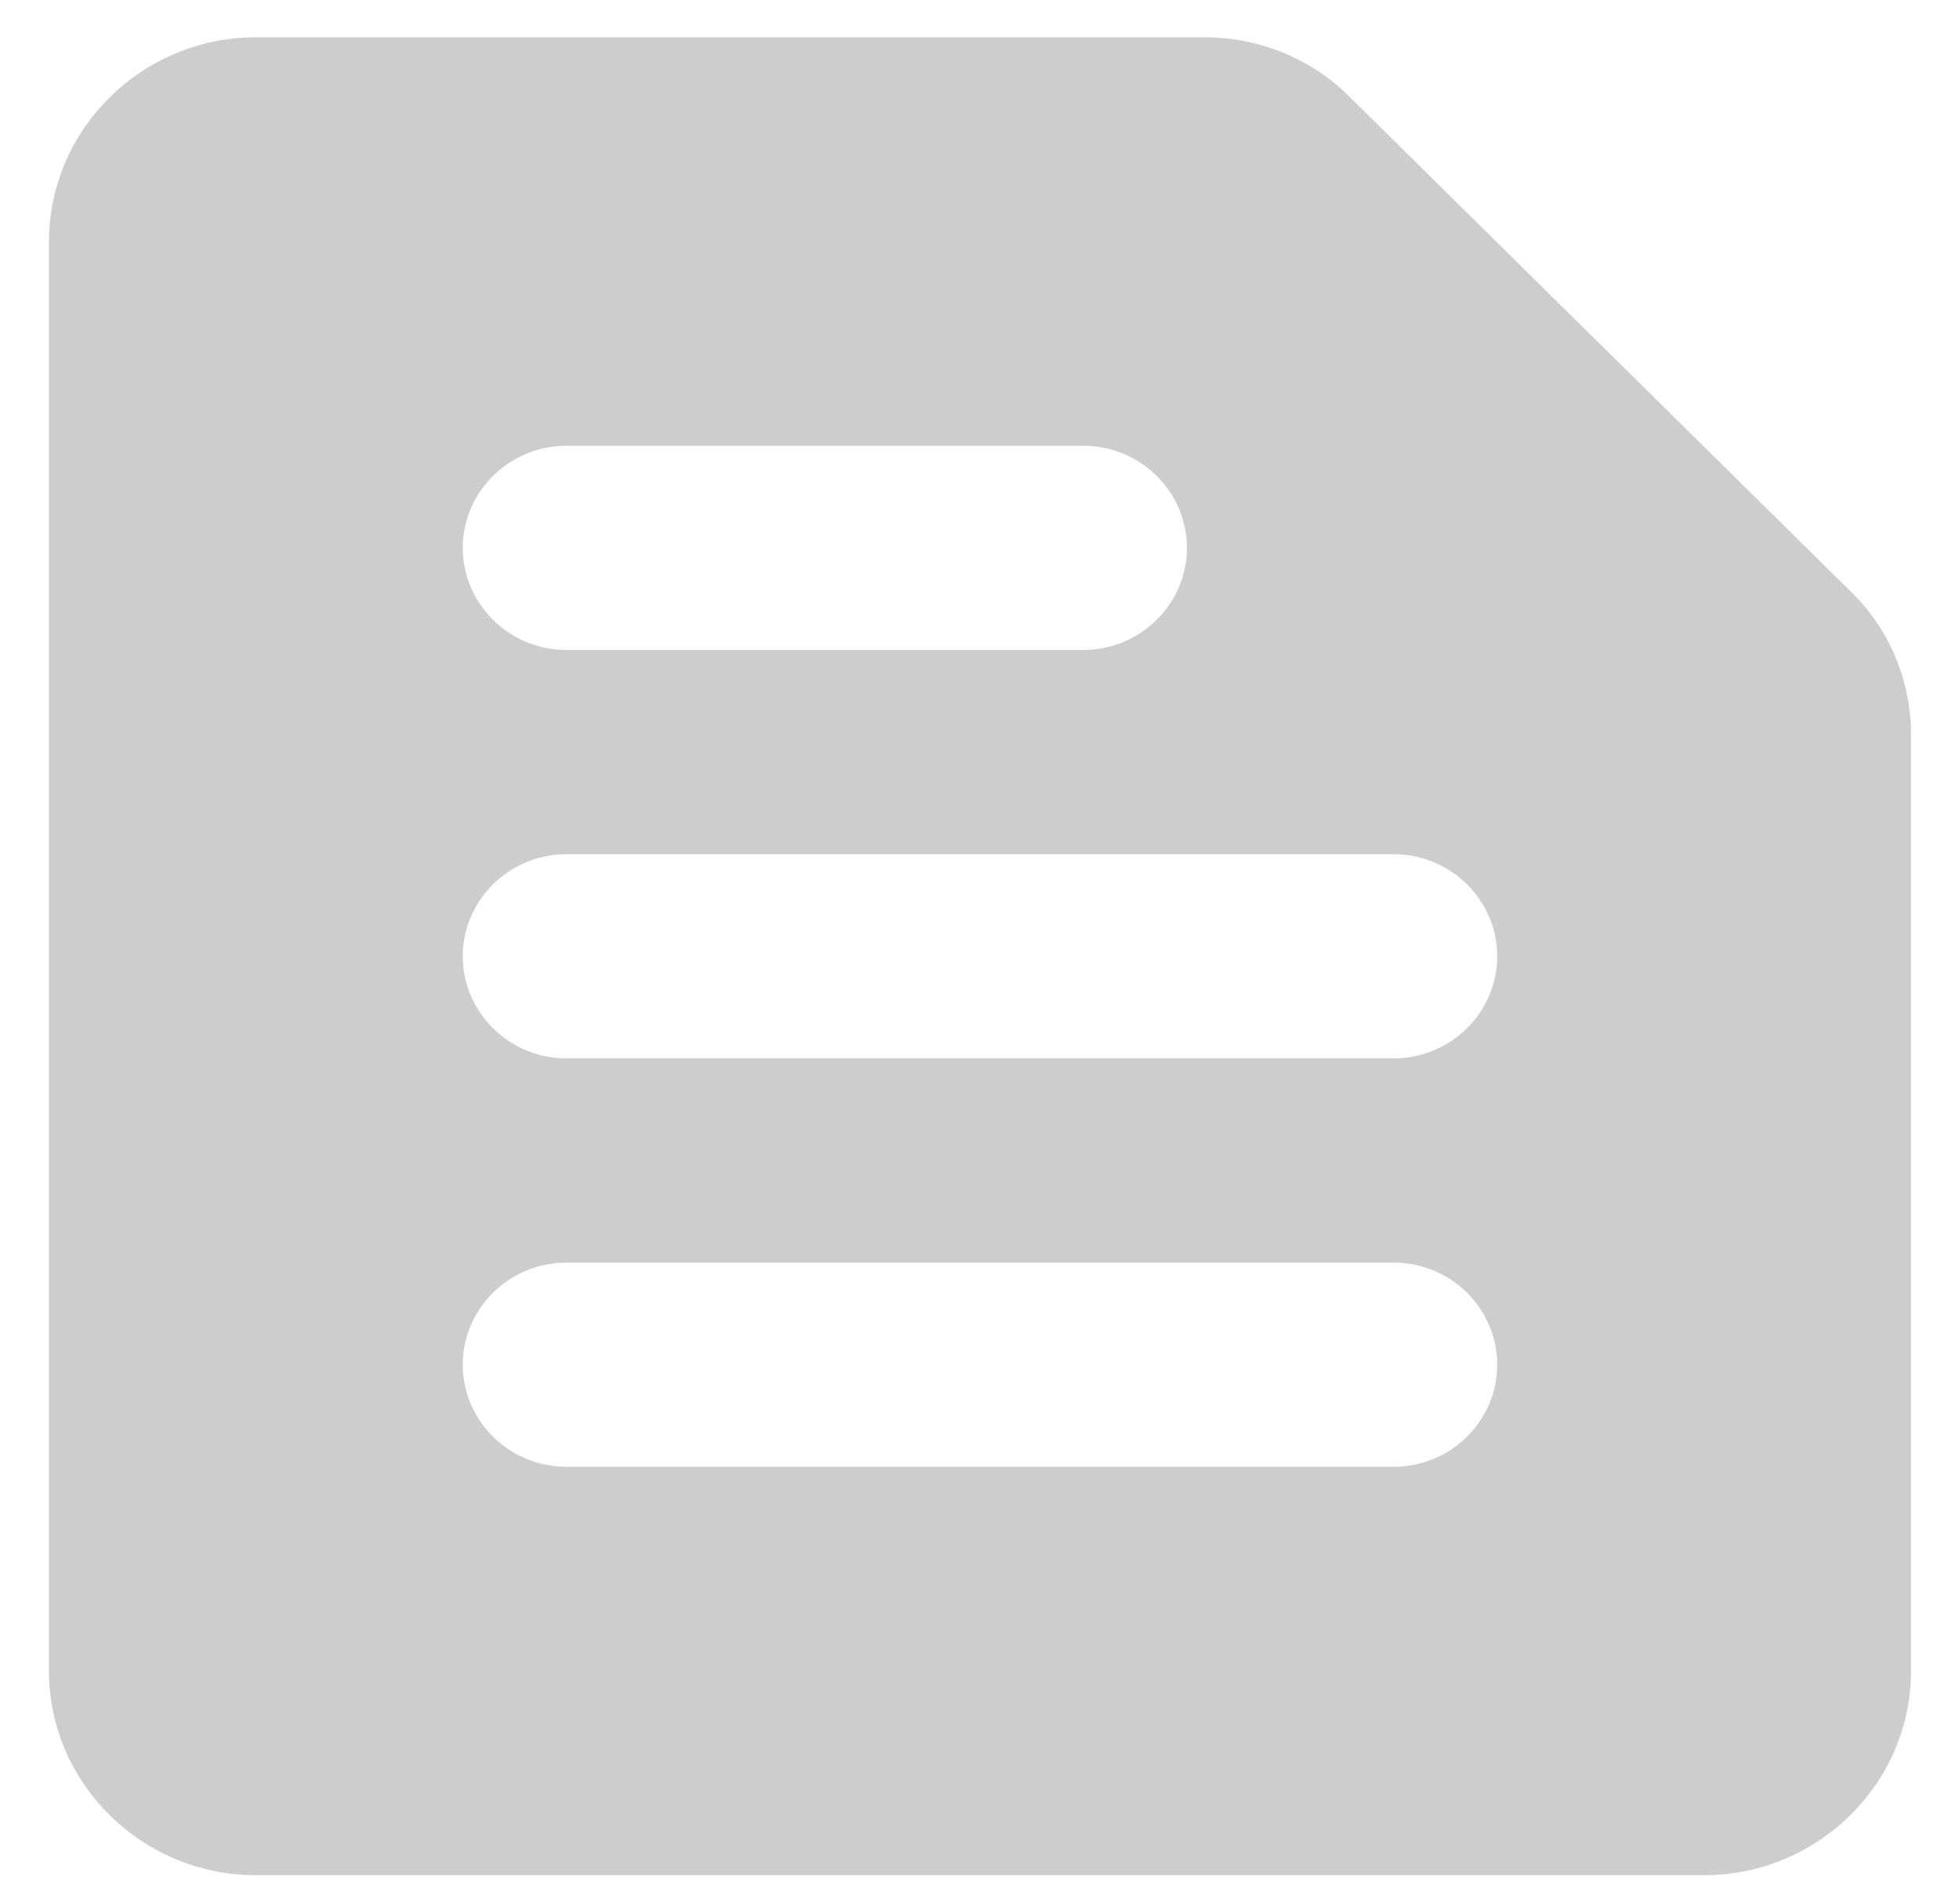 <svg width="30" height="29" viewBox="0 0 30 29" fill="none" xmlns="http://www.w3.org/2000/svg">
<rect width="30" height="29" fill="#E5E5E5"/>
<g clip-path="url(#clip0_0_1)">
<rect width="428" height="2293" transform="translate(-190 -2229)" fill="white"/>
<rect x="-190" y="-12.013" width="428" height="75.013" fill="white"/>
<rect x="-190" y="-13" width="428" height="71.065" fill="white"/>
<g clip-path="url(#clip1_0_1)">
<path d="M18.436 0.571H3.917C2.175 0.571 0.75 1.978 0.75 3.697V25.576C0.75 27.295 2.175 28.701 3.917 28.701H26.083C27.825 28.701 29.25 27.295 29.25 25.576V11.245C29.25 10.417 28.918 9.62 28.316 9.042L20.668 1.493C20.082 0.9 19.275 0.571 18.436 0.571ZM8.667 19.325H21.333C22.204 19.325 22.917 20.028 22.917 20.887C22.917 21.747 22.204 22.45 21.333 22.45H8.667C7.796 22.45 7.083 21.747 7.083 20.887C7.083 20.028 7.796 19.325 8.667 19.325ZM8.667 13.074H21.333C22.204 13.074 22.917 13.777 22.917 14.636C22.917 15.496 22.204 16.199 21.333 16.199H8.667C7.796 16.199 7.083 15.496 7.083 14.636C7.083 13.777 7.796 13.074 8.667 13.074ZM8.667 6.823H16.583C17.454 6.823 18.167 7.526 18.167 8.385C18.167 9.245 17.454 9.948 16.583 9.948H8.667C7.796 9.948 7.083 9.245 7.083 8.385C7.083 7.526 7.796 6.823 8.667 6.823Z" fill="#CDCDCD"/>
</g>
</g>
<defs>
<clipPath id="clip0_0_1">
<rect width="428" height="2293" fill="white" transform="translate(-190 -2229)"/>
</clipPath>
<clipPath id="clip1_0_1">
<rect width="38" height="37.507" fill="white" transform="translate(-4 -4.117)"/>
</clipPath>
</defs>
</svg>
